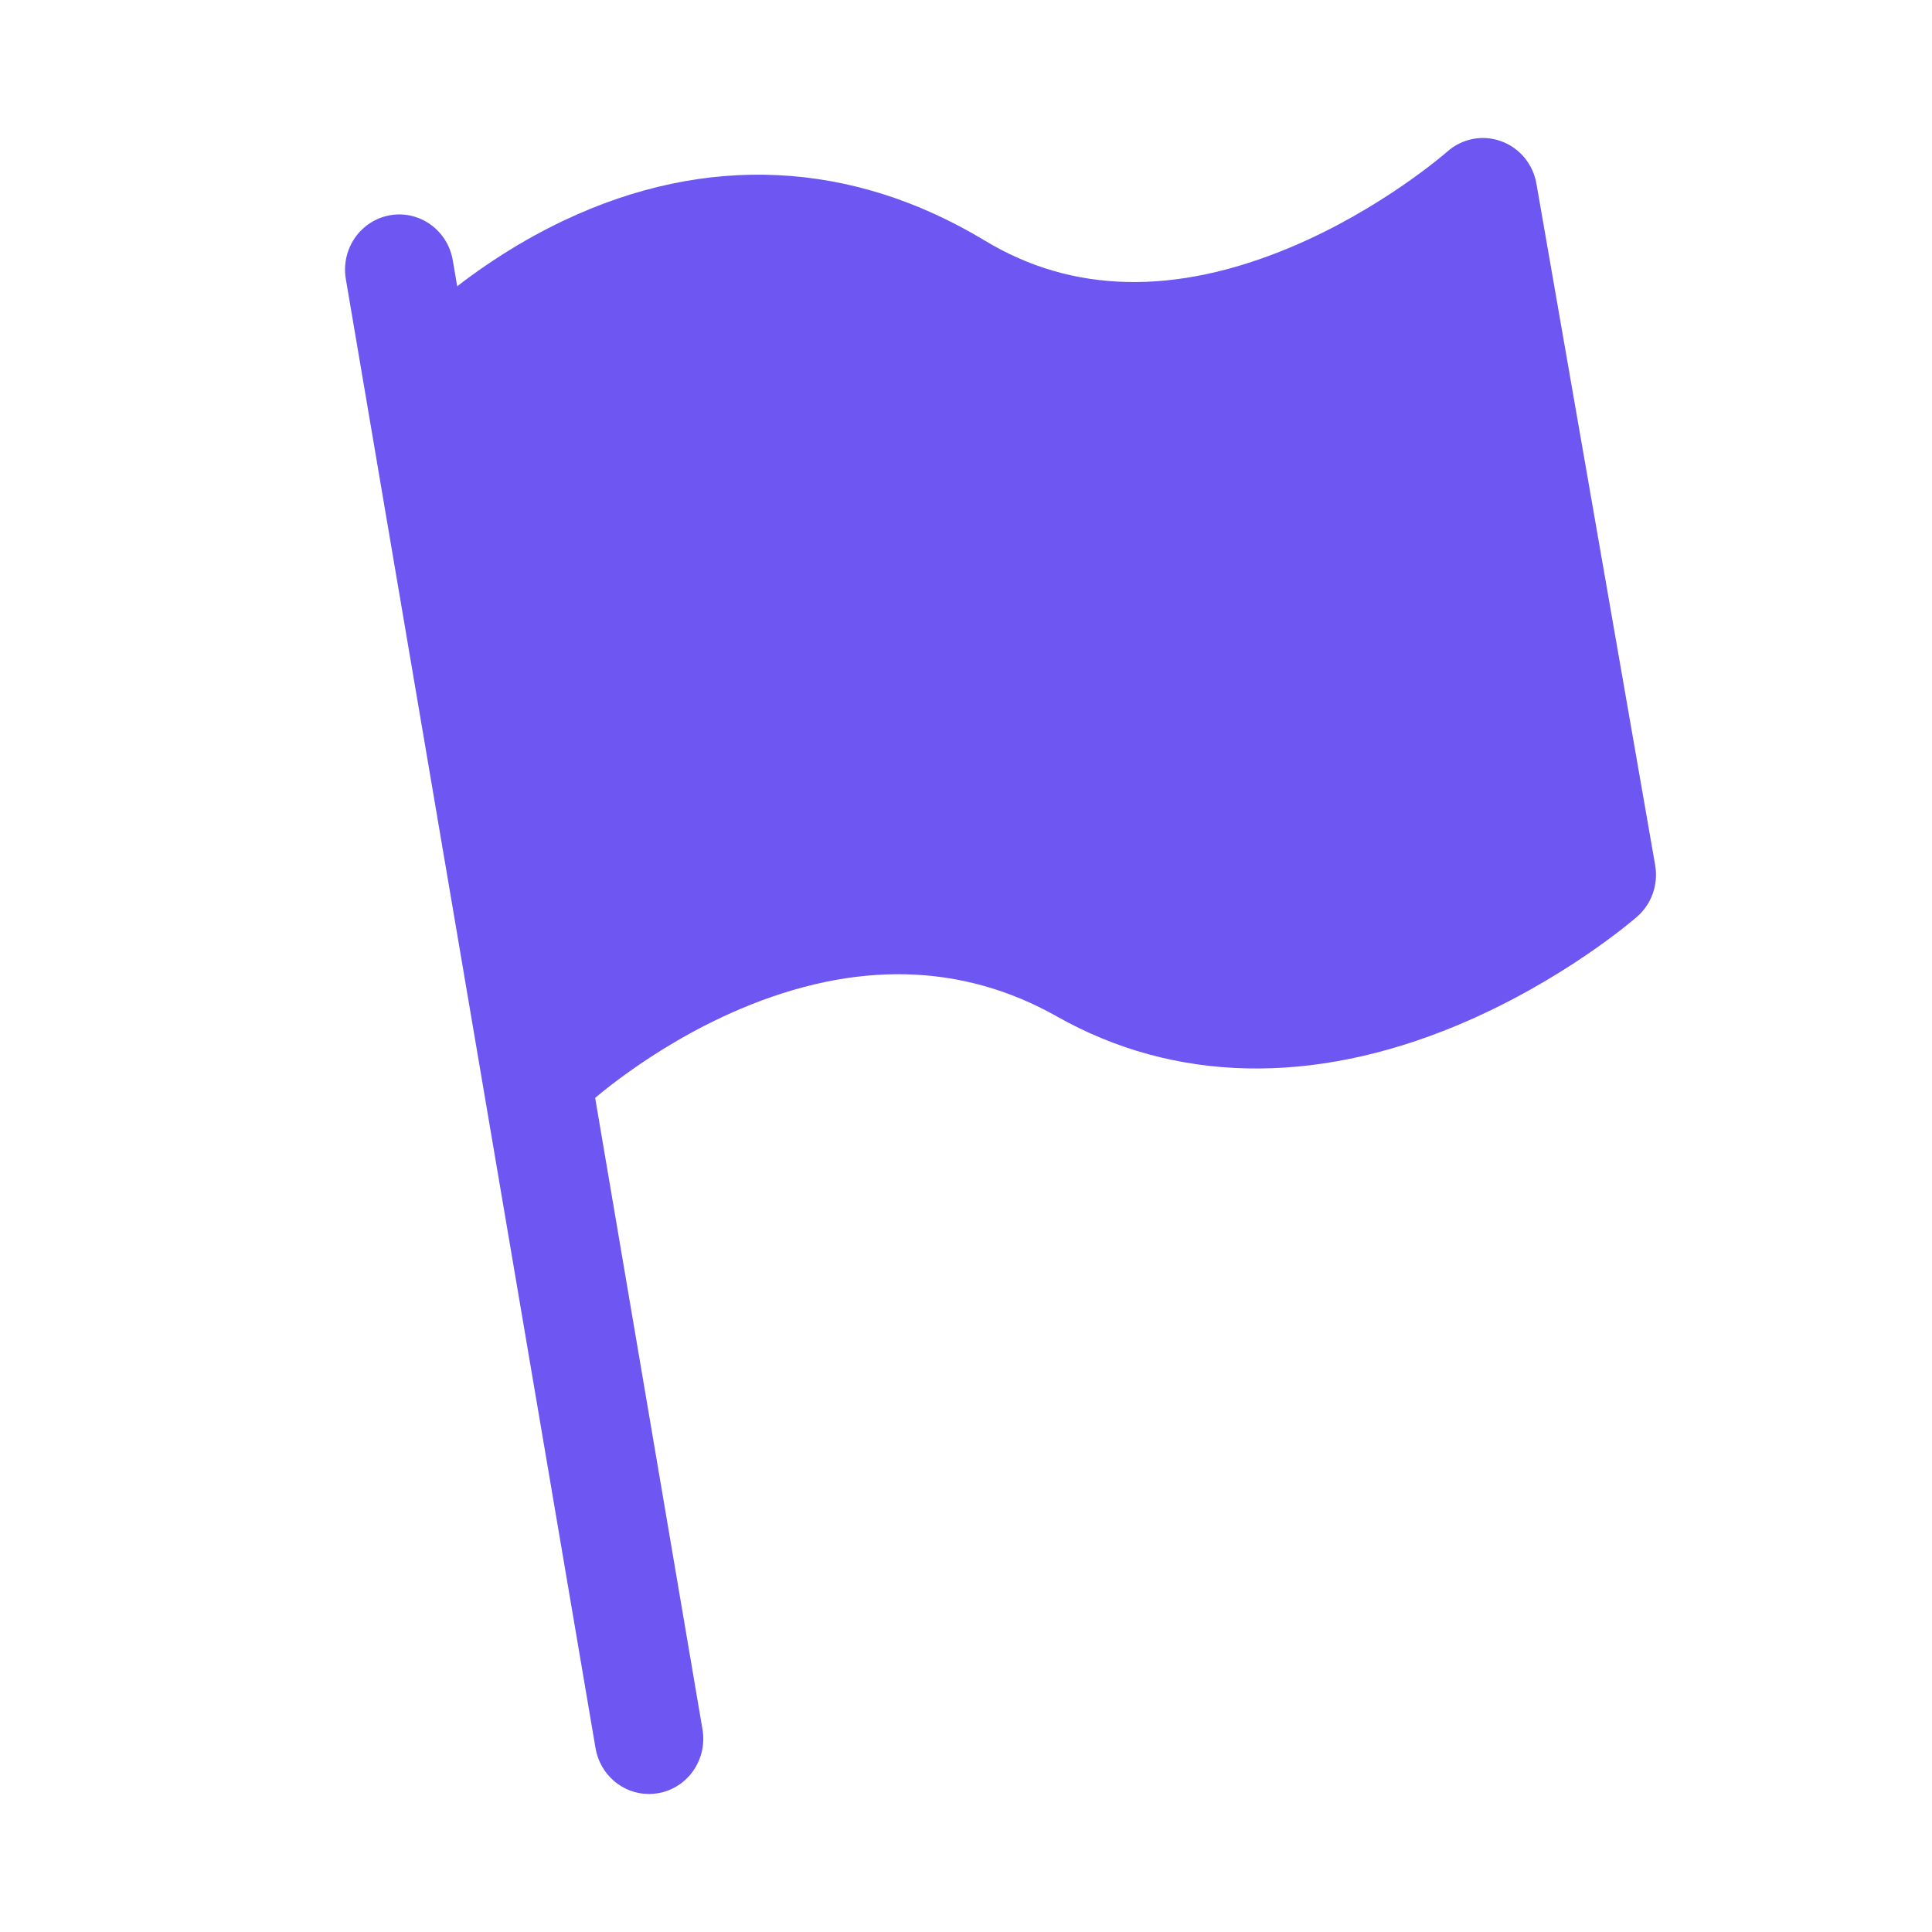 <?xml version="1.0" encoding="UTF-8"?>
<svg width="28px" height="28px" viewBox="0 0 28 28" version="1.1" xmlns="http://www.w3.org/2000/svg" xmlns:xlink="http://www.w3.org/1999/xlink">
    <title>形状结合</title>
    <g id="页面-1" stroke="none" stroke-width="1" fill="none" fill-rule="evenodd">
        <g id="icon" transform="translate(-131, -71)" fill="#6D56F2" fill-rule="nonzero">
            <g id="编组-11" transform="translate(16, 63)">
                <g id="编组-2" transform="translate(107.5, 8)">
                    <g id="活动" transform="translate(7.5, 0)">
                        <path d="M7.97,16.228 C7.646,16.228 7.355,16.025 7.237,15.718 C7.119,15.41 5.584,6.065 5.499,5.793 C5.414,5.52 5.478,5.222 5.667,5.011 C5.707,4.966 6.659,3.913 8.171,3.196 C10.231,2.22 12.341,2.321 14.273,3.487 C15.54,4.254 17.029,4.286 18.699,3.586 C20.025,3.031 20.965,2.206 20.974,2.198 C21.188,2.008 21.486,1.949 21.754,2.046 C22.022,2.142 22.218,2.378 22.267,2.662 L23.988,12.539 C24.036,12.818 23.937,13.102 23.725,13.286 C23.682,13.325 22.638,14.227 21.112,14.863 C19.019,15.735 17.016,15.69 15.321,14.733 C13.941,13.953 12.395,13.916 10.726,14.624 C9.411,15.182 8.512,16.009 8.503,16.017 C8.358,16.153 8.168,16.228 7.97,16.228 Z" id="路径"></path>
                        <path d="M9.405,26 C9.023,26 8.696,25.719 8.631,25.336 L5.012,4.044 C4.964,3.763 5.067,3.476 5.283,3.293 C5.499,3.11 5.795,3.058 6.058,3.157 C6.322,3.256 6.514,3.49 6.562,3.772 L10.181,25.063 C10.255,25.499 9.968,25.913 9.54,25.988 C9.496,25.996 9.45,26 9.405,26 L9.405,26 Z" id="路径"></path>
                    </g>
                </g>
            </g>
        </g>
    </g>
</svg>
